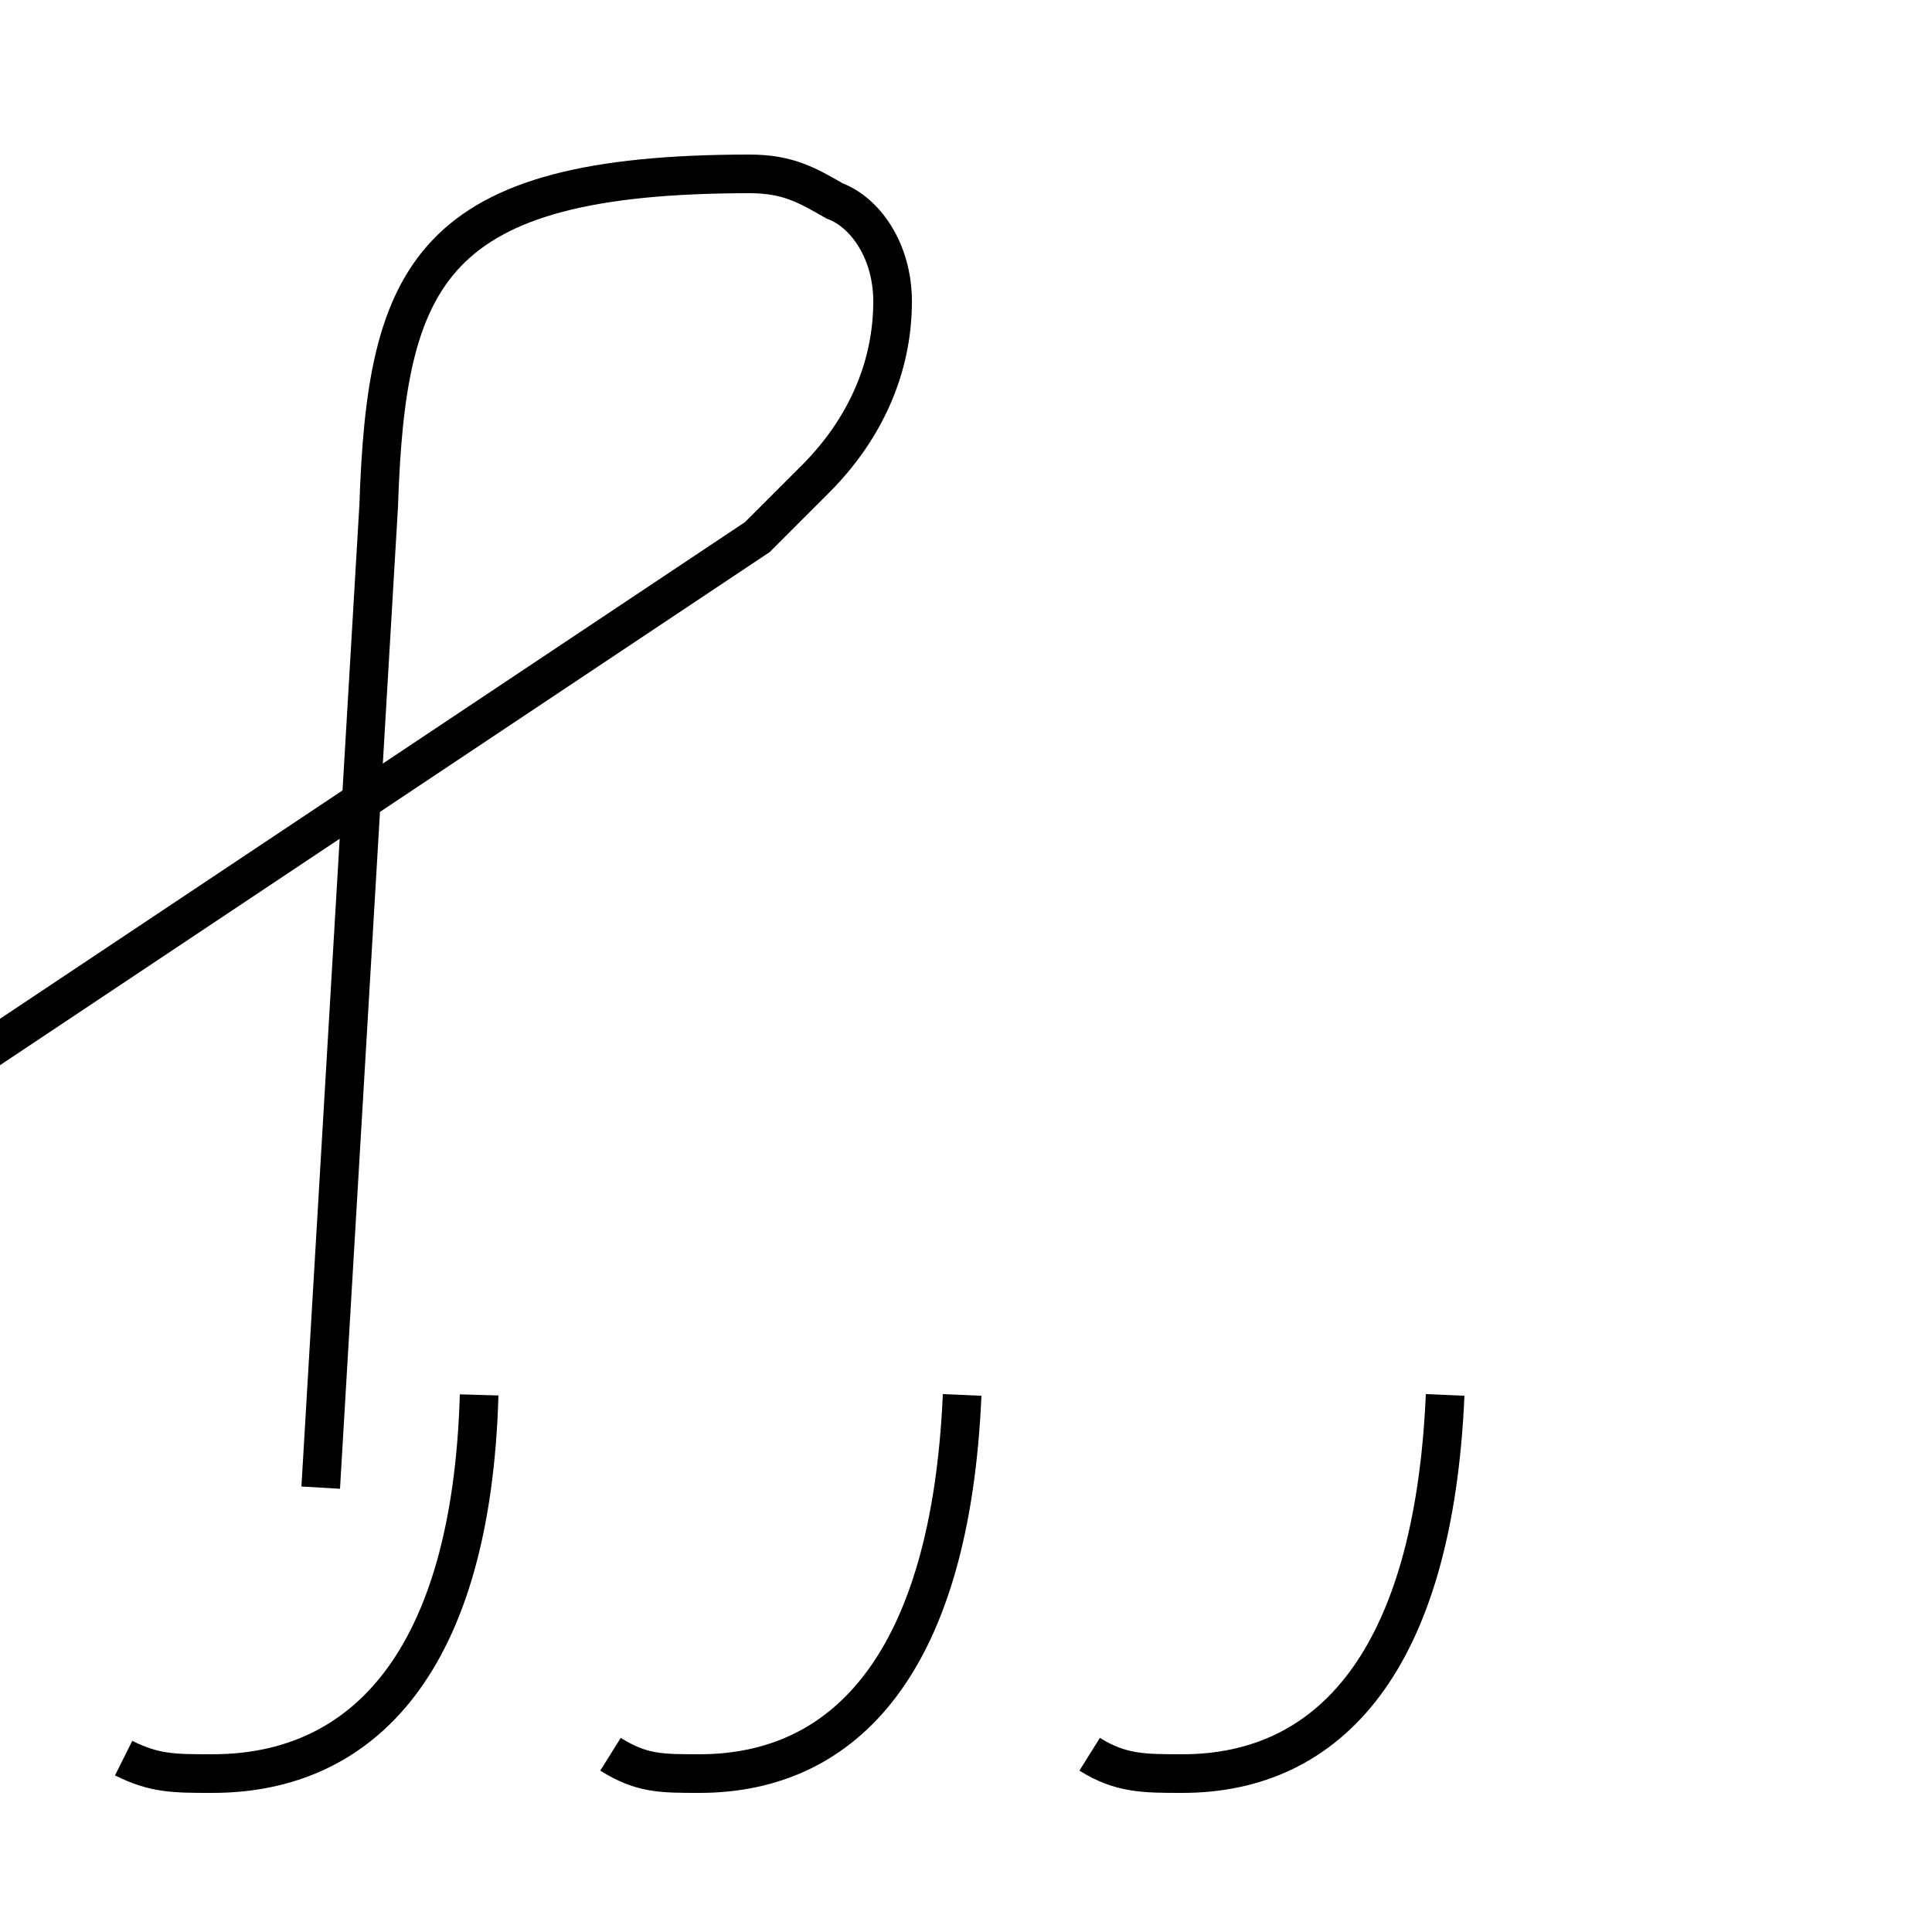 <?xml version='1.0' encoding='utf8'?>
<svg viewBox="0.0 -6.0 50.0 50.0" version="1.1" xmlns="http://www.w3.org/2000/svg">
<rect x="0.0" y="-6.0" width="50.0" height="50.0" fill="#808080" stroke="none"/>
<rect x="-1000" y="-1000" width="2000" height="2000" stroke="white" fill="white"/>
<g style="fill:white;stroke:#000000;  stroke-width:1">
<path d="M 3.2 1.5 C 4.0 1.9 4.5 1.9 5.5 1.9 C 9.4 1.9 12.2 -1.0 12.4 -7.9 M 15.8 1.4 C 16.6 1.9 17.1 1.9 18.1 1.9 C 21.9 1.9 24.6 -1.0 24.9 -7.9 M 28.2 1.4 C 29.0 1.9 29.6 1.9 30.6 1.9 C 34.4 1.9 37.1 -1.0 37.4 -7.9 M 8.3 -5.5 L 9.8 -30.9 C 10.0 -36.9 11.1 -39.5 19.4 -39.5 C 20.4 -39.5 20.9 -39.2 21.6 -38.8 C 22.4 -38.5 23.1 -37.5 23.1 -36.2 C 23.1 -34.5 22.4 -32.9 21.1 -31.6 L 19.6 -30.1 L 18.1 -29.1 L 16.6 -28.1 L 15.1 -27.1 L 13.6 -26.1 L 12.1 -25.1 L 10.6 -24.1 L 9.1 -23.1 L 7.6 -22.1 L 6.1 -21.1 L 4.6 -20.1 L 3.1 -19.1 L 1.6 -18.1 L 0.1 -17.1 L -1.4 -16.1 L -3.0 -15.1 L -4.5 -14.1 L -6.0 -13.1 L -7.5 -12.1 L -9.0 -11.1 L -10.5 -10.1 L -12.0 -9.1 L -13.5 -8.1 L -15.0 -7.1 L -16.5 -6.1 L -18.0 -5.1 L -19.5 -4.1 L -21.0 -3.1 L -22.5 -2.1 L -24.0 -1.1 L -25.5 -0.1 L -27.0 1.1 L -28.4 2.1 L -29.9 3.1 L -31.4 4.1 L -32.9 5.1 L -34.4 6.1 L -35.9 7.1 L -37.4 8.1 L -38.9 9.1 L -40.4 10.1 L -41.9 11.1 L -43.4 12.1 L -44.9 13.1 L -46.4 14.1 L -47.9 15.1 L -49.4 16.1 L -50.9 17.1 L -52.4 18.1 L -53.9 19.1 L -55.4 20.1 L -56.9 21.1 L -58.4 22.1 L -59.9 23.1 L -61.4 24.1 L -62.9 25.1 L -64.4 26.1 L -65.9 27.1 L -67.4 28.1 L -68.9 29.1 L -70.4 30.1 L -71.9 31.1 L -73.4 32.1 L -74.9 33.1 L -76.4 34.1 L -77.9 35.1 L -79.4 36.1 L -80.9 37.1 L -82.4 38.1 L -83.9 39.1 L -85.4 40.1 L -86.9 41.1 L -88.4 42.1 L -89.9 43.1 L -91.4 44.1 L -92.9 45.1 L -94.4 46.1 L -95.9 47.1 L -97.4 48.1 L -98.9 49.1 L -100.4 50.1 L -101.9 51.1 L -103.4 52.1 L -104.9 53.1 L -106.4 54.1 L -107.9 55.1 L -109.4 56.1 L -110.9 57.1 L -112.4 58.1 L -113.9 59.1 L -115.4 60.1 L -116.9 61.1 L -118.4 62.1 L -119.9 63.1 L -121.4 64.1 L -122.9 65.1 L -124.4 66.1 L -125.9 67.1 L -127.4 68.1 L -128.9 69.1 L -130.4 70.1 L -131.9 71.1 L -133.4 72.1 L -134.9 73.1 L -136.4 74.1 L -137.9 75.1 L -139.4 76.1 L -140.9 77.1 L -142.4 78.1 L -143.9 79.1 L -145.4 80.1 L -146.9 81.1 L -148.4 82.1 L -149.9 83.1 L -151.4 84.1 L -152.9 85.1 L -154.4 86.1 L -155.9 87.1 L -157.4 88.1 L -158.9 89.1 L -160.4 90.1 L -161.9 91.1 L -163.4 92.1 L -164.9 93.1 L -166.4 94.1 L -167.9 95.1 L -169.4 96.1 L -170.9 97.1 L -172.4 98.1 L -173.9 99.1 L -175.4 100.1 L -176.9 101.1 L -178.4 102.1 L -179.9 103.1 L -181.4 104.1 L -182.9 105.1 L -184.4 106.1 L -185.9 107.1 L -187.4 108.1 L -188.9 109.1 L -190.4 110.1 L -191.9 111.1 L -193.4 112.1 L -194.9 113.1 L -196.4 114.1 L -197.9 115.1 L -199.4 116.1 L -200.9 117.1 L -202.4 118.1 L -203.9 119.1 L -205.4 120.1 L -206.9 121.1 L -208.4 122.1 L -209.9 123.1 L -211.4 124.1 L -212.9 125.1 L -214.4 126.1 L -215.9 127.1 L -217.4 128.1 L -218.9 129.1 L -220.4 130.1 L -221.9 131.1 L -223.4 132.1 L -224.9 133.1 L -226.4 134.1 L -227.9 135.1 L -229.4 136.1 L -230.9 137.1 L -232.4 138.1 L -233.9 139.1 L -235.4 140.1 L -236.9 141.1 L -238.4 142.1 L -239.9 143.1 L -241.4 144.1 L -242.9 145.1 L -244.4 146.1 L -245.9 147.1 L -247.4 148.1 L -248.9 149.1 L -250.4 150.1 L -251.9 151.1 L -253.4 152.1 L -254.9 153.1 L -256.4 154.1 L -257.9 155.1 L -259.4 156.1 L -260.9 157.1 L -262.4 158.1 L -263.9 159.1 L -265.4 160.1 L -266.9 161.1 L -268.4 162.1 L -269.9 163.1 L -271.4 164.1 L -272.9 165.1 L -274.4 166.1 L -275.9 167.1 L -277.4 168.1 L -278.9 169.1 L -280.4 170.1 L -281.9 171.1 L -283.4 172.1 L -284.9 173.1 L -286.4 174.1 L -287.9 175.1 L -289.4 176.1 L -290.9 177.1 L -292.4 178.1 L -293.9 179.1 L -295.4 180.1 L -296.9 181.1 L -298.4 182.1 L -299.9 183.1 L -301.4 184.1 L -302.9 185.1 L -304.4 186.1 L -305.9 187.1 L -307.4 188.1 L -308.9 189.1 L -310.4 190.1 L -311.9 191.1 L -313.4 192.1 L -314.9 193.1 L -316.4 194.1 L -317.9 195.1 L -319.4 196.1 L -320.9 197.1 L -322.4 198.1 L -323.9 199.1 L -325.4 200.1 L -326.9 201.1 L -328.4 202.1 L -329.9 203.1 L -331.4 204.1 L -332.9 205.1 L -334.4 206.1 L -335.9 207.1 L -337.4 208.1 L -338.9 209.1 L -340.4 210.1 L -341.9 211.1 L -343.4 212.1 L -344.9 213.1 L -346.4 214.1 L -347.9 215.1 L -349.4 216.1 L -350.9 217.1 L -352.4 218.1 L -353.9 219.1 L -355.4 220.1 L -356.9 221.1 L -358.4 222.1 L -359.9 223.1 L -361.4 224.1 L -362.9 225.1 L -364.4 226.1 L -365.9 227.1 L -367.4 228.1 L -368.9 229.1 L -370.4 230.1 L -371.9 231.1 L -373.4 232.1 L -374.9 233.1 L -376.4 234.1 L -377.9 235.1 L -379.4 236.1 L -380.9 237.1 L -382.4 238.1 L -383.9 239.1 L -385.4 240.1 L -386.9 241.1 L -388.4 242.1 L -389.9 243.1 L -391.4 244.1 L -392.9 245.1 L -394.4 246.1 L -395.9 247.1 L -397.4 248.1 L -398.9 249.1 L -400.4 250.1 L -401.9 251.1 L -403.4 252.1 L -404.9 253.1 L -406.4 254.1 L -407.9 255.1 L -409.4 256.1 L -410.9 257.1 L -412.4 258.1 L -413.9 259.1 L -415.4 260.1 L -416.9 261.1 L -418.4 262.1 L -419.9 263.1 L -421.4 264.1 L -422.9 265.1 L -424.4 266.1 L -425.9 267.1 L -427.4 268.1 L -428.9 269.1 L -430.4 270.1 L -431.9 271.1 L -433.4 272.1 L -434.9 273.1 L -436.4 274.1 L -437.9 275.1 L -439.4 276.1 L -440.9 277.1 L -442.4 278.1 L -443.9 279.1 L -445.4 280.1 L -446.9 281.1 L -448.4 282.1 L -449.9 283.1 L -451.4 284.1 L -452." transform="translate(0.0, 38.0)" />
</g>
</svg>